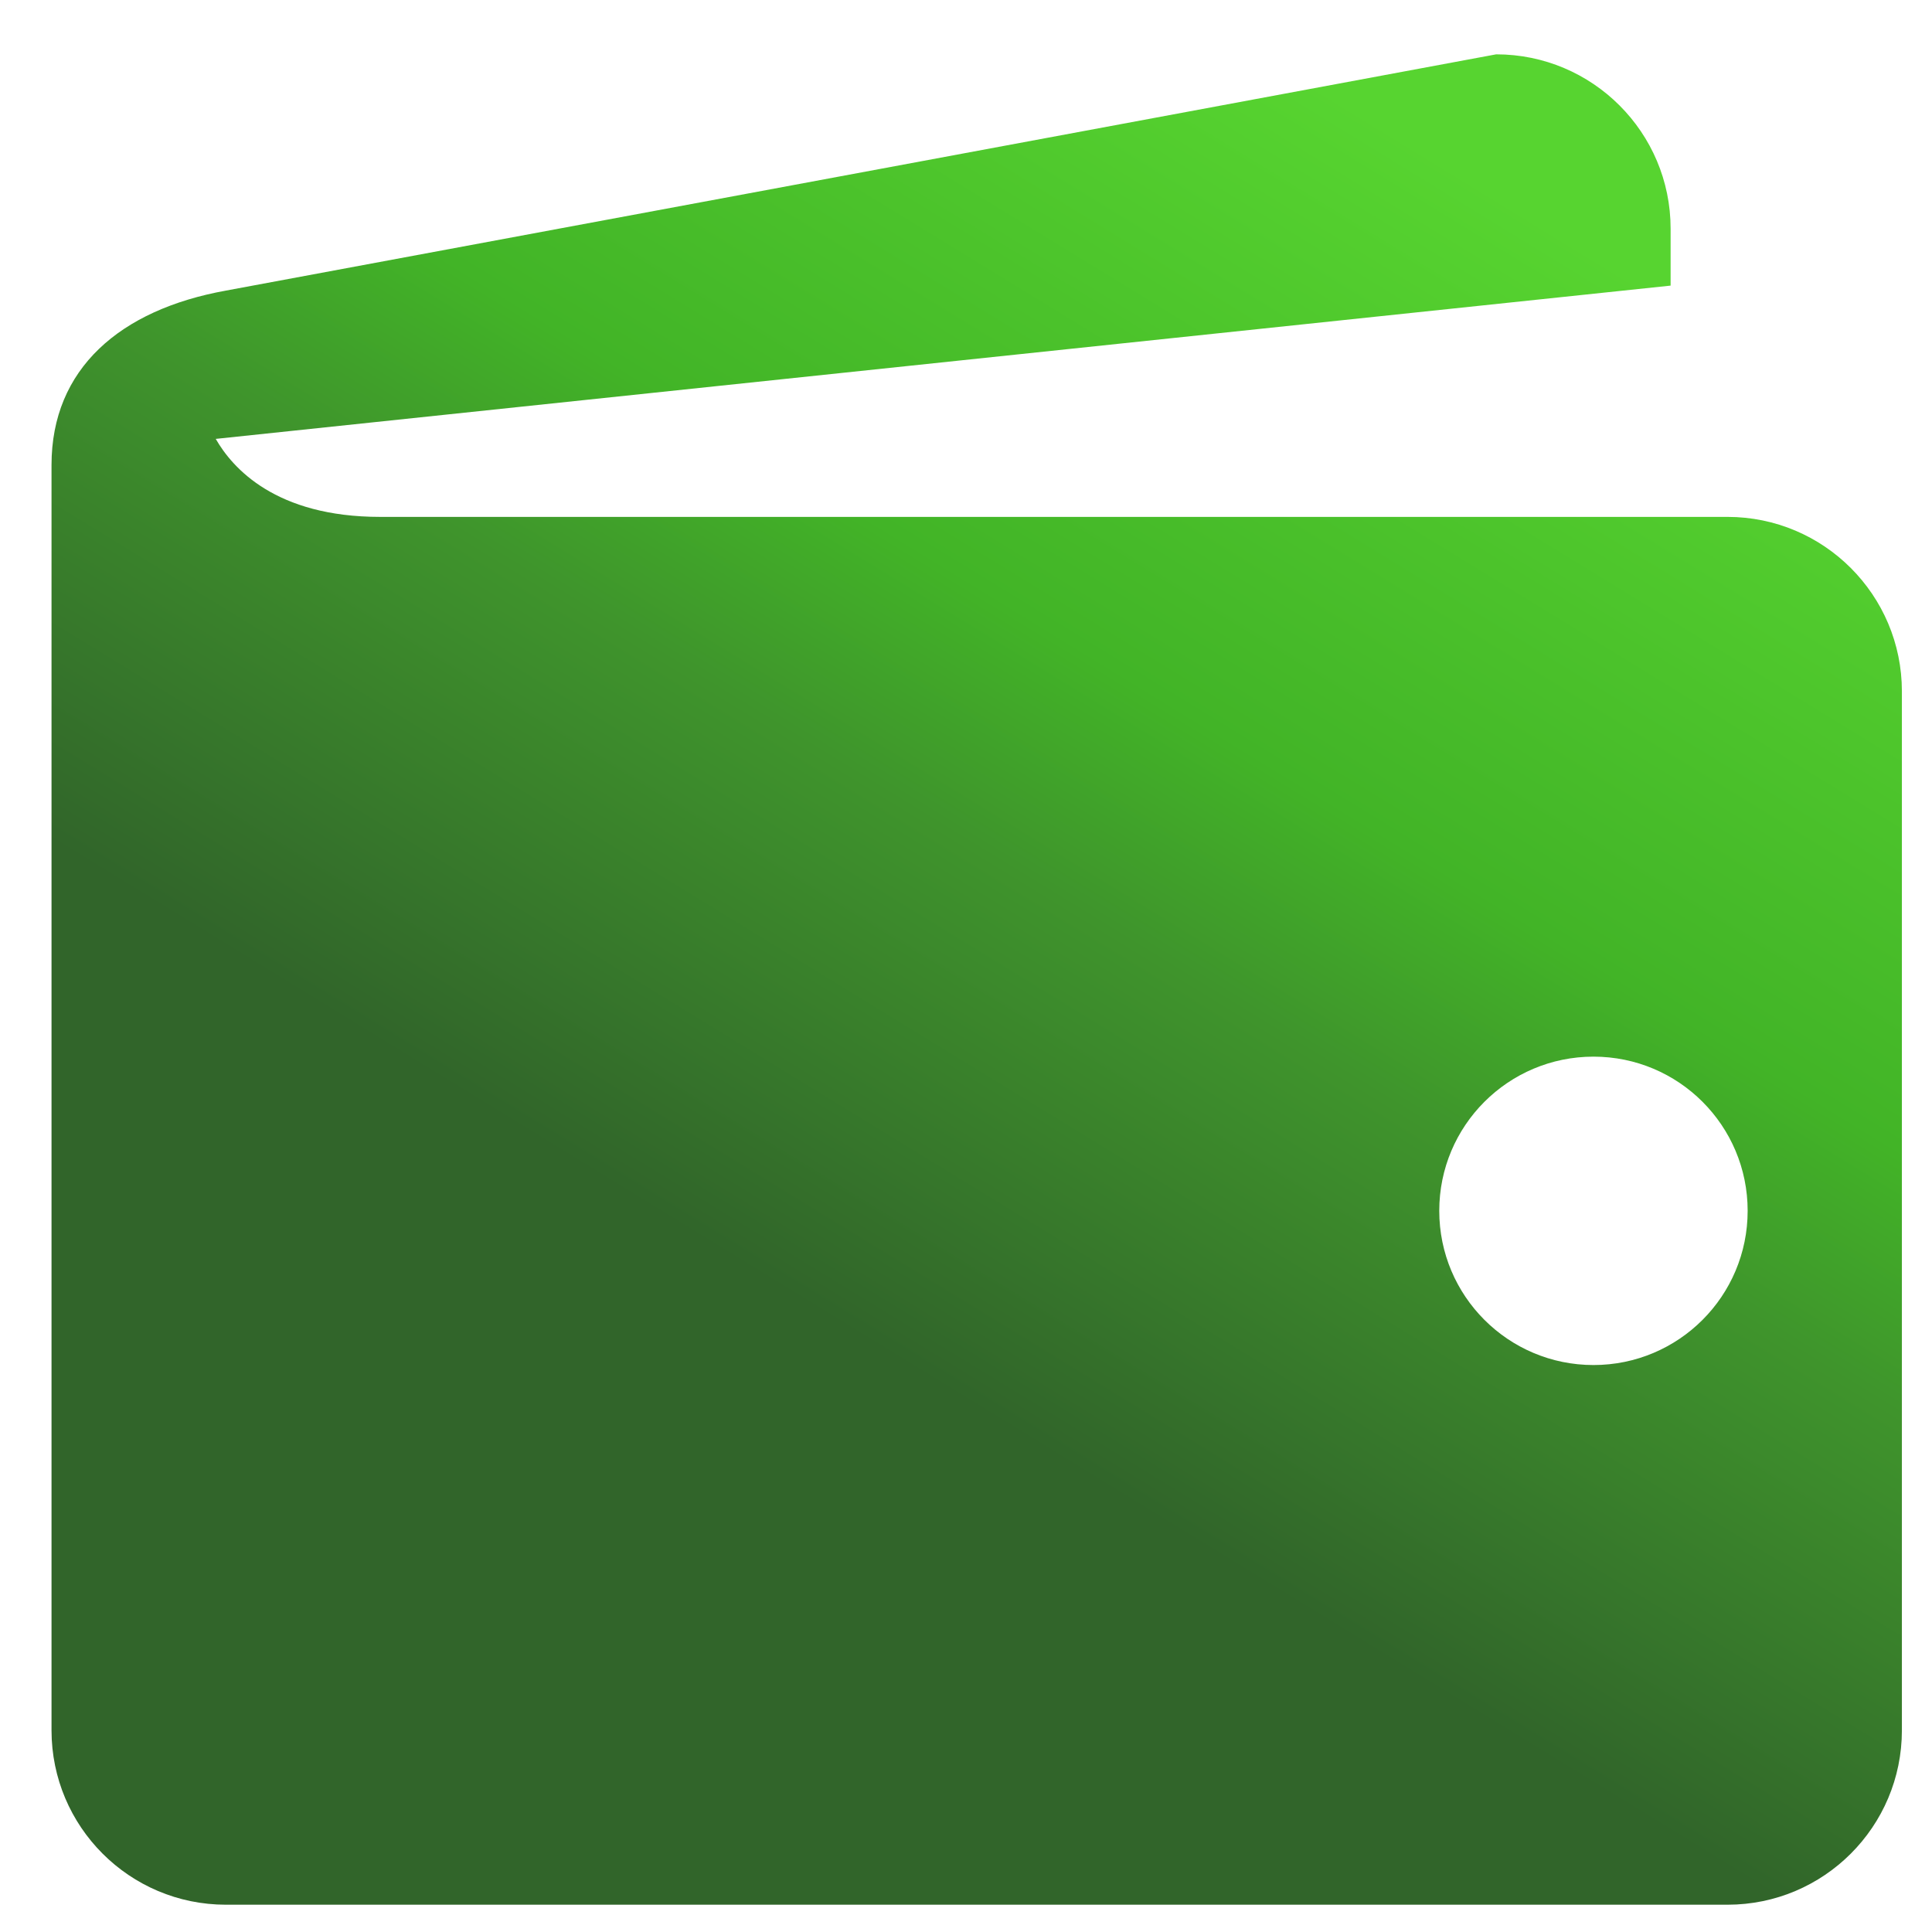 <?xml version="1.0" encoding="UTF-8" standalone="no"?>
<!DOCTYPE svg PUBLIC "-//W3C//DTD SVG 1.1//EN" "http://www.w3.org/Graphics/SVG/1.1/DTD/svg11.dtd">
<!-- Created with Vectornator (http://vectornator.io/) -->
<svg height="100%" stroke-miterlimit="10" style="fill-rule:nonzero;clip-rule:evenodd;stroke-linecap:round;stroke-linejoin:round;" version="1.1" viewBox="0 0 24 24" width="100%" xml:space="preserve" xmlns="http://www.w3.org/2000/svg" xmlns:vectornator="http://vectornator.io" xmlns:xlink="http://www.w3.org/1999/xlink">
<defs>
<linearGradient gradientTransform="matrix(1 0 0 1 0 0)" gradientUnits="userSpaceOnUse" id="LinearGradient" x1="12.875" x2="28.623" y1="20.649" y2="-5.05">
<stop offset="0.076" stop-color="#31652a"/>
<stop offset="0.273" stop-color="#3f942c"/>
<stop offset="0.366" stop-color="#42b427"/>
<stop offset="0.616" stop-color="#57d430"/>
</linearGradient>
</defs>
<g id="Capa-1" vectornator:layerName="Capa 1">
<path d="M21.459 6.421L4.722 6.421C3.425 6.421 2.888 5.815 2.68 5.452L20.753 3.548L20.753 2.841C20.753 1.645 19.782 0.675 18.586 0.675L2.806 3.61C1.492 3.847 0.64 4.58 0.64 5.776L0.64 21.495C0.64 22.691 1.61 23.661 2.806 23.661L21.46 23.661C22.656 23.661 23.626 22.691 23.626 21.495L23.626 8.588C23.626 7.392 22.656 6.421 21.459 6.421ZM19.795 16.957C18.737 16.957 17.879 16.1 17.879 15.041C17.879 13.983 18.737 13.126 19.795 13.126C20.853 13.126 21.71 13.983 21.71 15.041C21.71 16.1 20.853 16.957 19.795 16.957Z" fill="url(#LinearGradient)" fill-rule="nonzero" opacity="1" stroke="none"/>
</g>
</svg>
